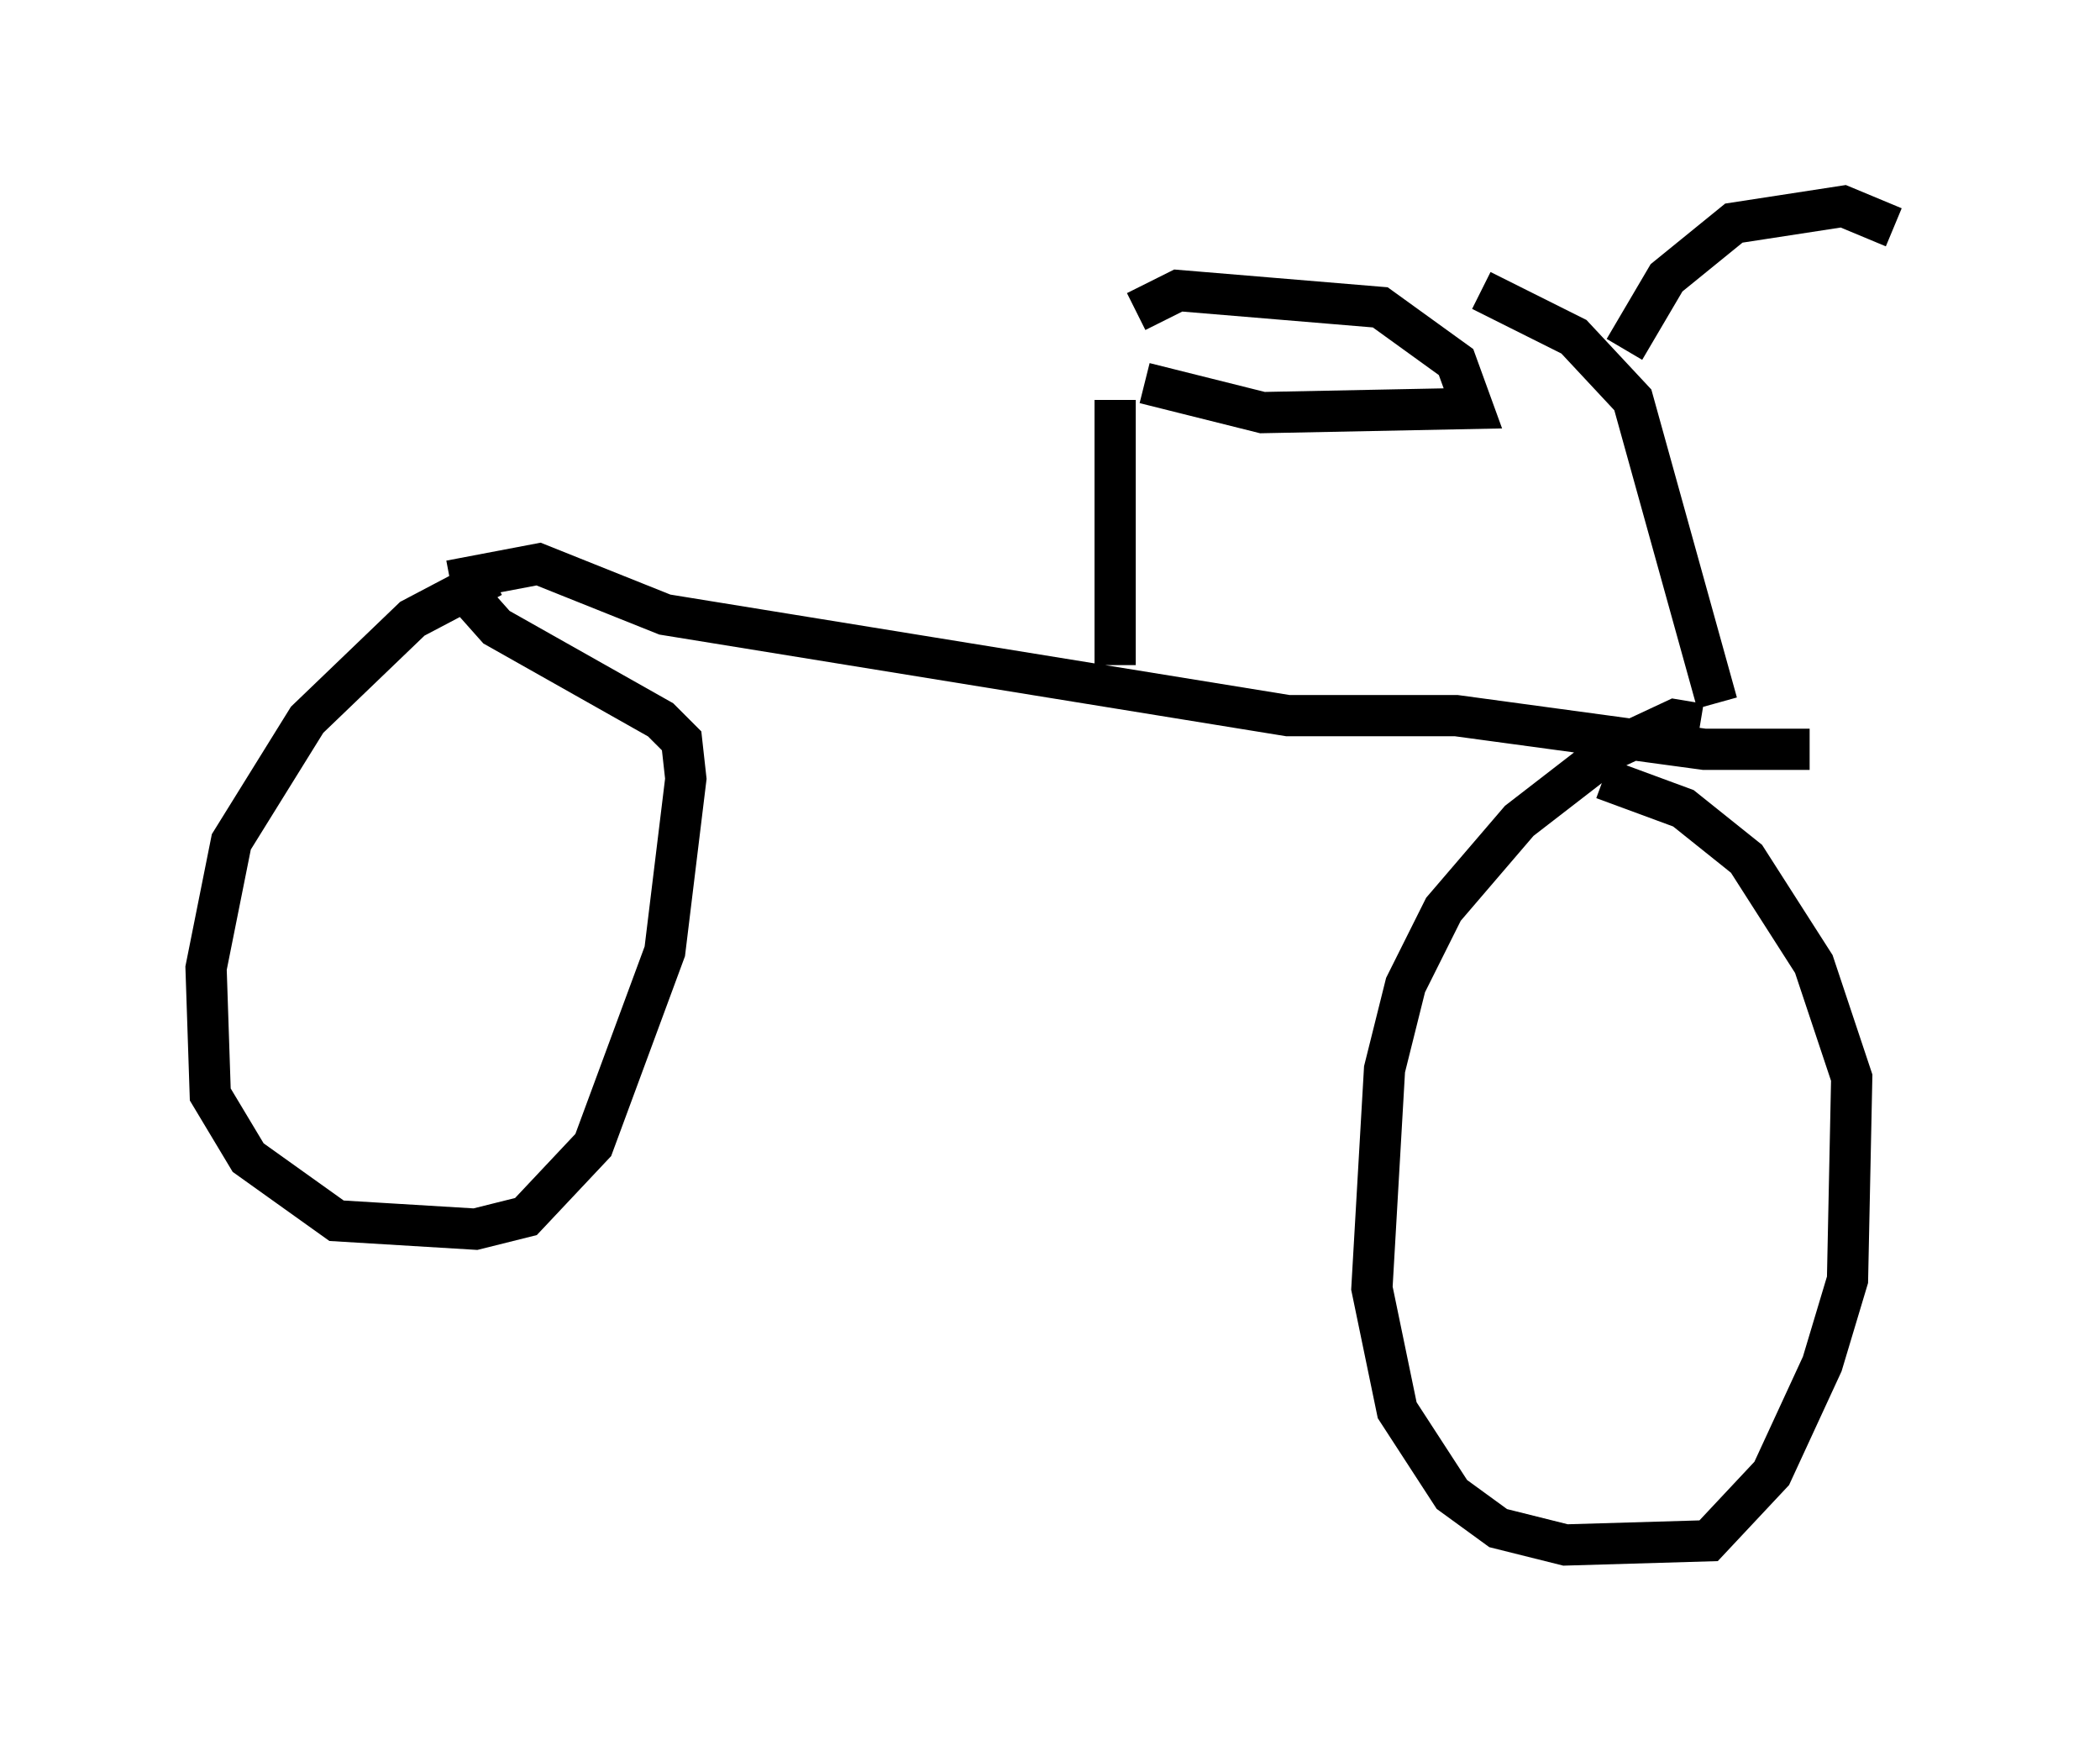 <?xml version="1.0" encoding="utf-8" ?>
<svg baseProfile="full" height="42.463" version="1.1" width="50.936" xmlns="http://www.w3.org/2000/svg" xmlns:ev="http://www.w3.org/2001/xml-events" xmlns:xlink="http://www.w3.org/1999/xlink"><defs /><rect fill="white" height="42.463" width="50.936" x="0" y="0" /><path d="M12.554, 13.983 m-0.613, 0.0 l-1.94, 1.021 -2.552, 2.45 l-1.838, 2.96 -0.613, 3.063 l0.102, 3.063 0.919, 1.531 l2.144, 1.531 3.369, 0.204 l1.225, -0.306 1.633, -1.735 l1.735, -4.696 0.51, -4.185 l-0.102, -0.919 -0.51, -0.51 l-3.981, -2.246 -0.817, -0.919 m-0.306, -0.204 l2.144, -0.408 3.063, 1.225 l15.109, 2.45 4.083, 0.0 l6.023, 0.817 2.552, 0.0 m-2.654, -0.613 l-0.613, -0.102 -1.531, 0.715 l-2.246, 1.735 -1.838, 2.144 l-0.919, 1.838 -0.51, 2.042 l-0.306, 5.308 0.613, 2.96 l1.327, 2.042 1.123, 0.817 l1.633, 0.408 3.471, -0.102 l1.531, -1.633 1.225, -2.654 l0.613, -2.042 0.102, -4.9 l-0.919, -2.756 -1.633, -2.552 l-1.531, -1.225 -1.94, -0.715 m2.756, -1.838 l-2.042, -7.35 -1.429, -1.531 l-2.246, -1.123 m3.471, 1.429 l1.021, -1.735 1.633, -1.327 l2.654, -0.408 1.225, 0.51 m-18.886, 10.617 l0.0, -6.431 m0.715, -0.408 l2.858, 0.715 5.104, -0.102 l-0.408, -1.123 -1.838, -1.327 l-4.9, -0.408 -1.021, 0.51 " fill="none" stroke="black" stroke-width="1" /></svg>